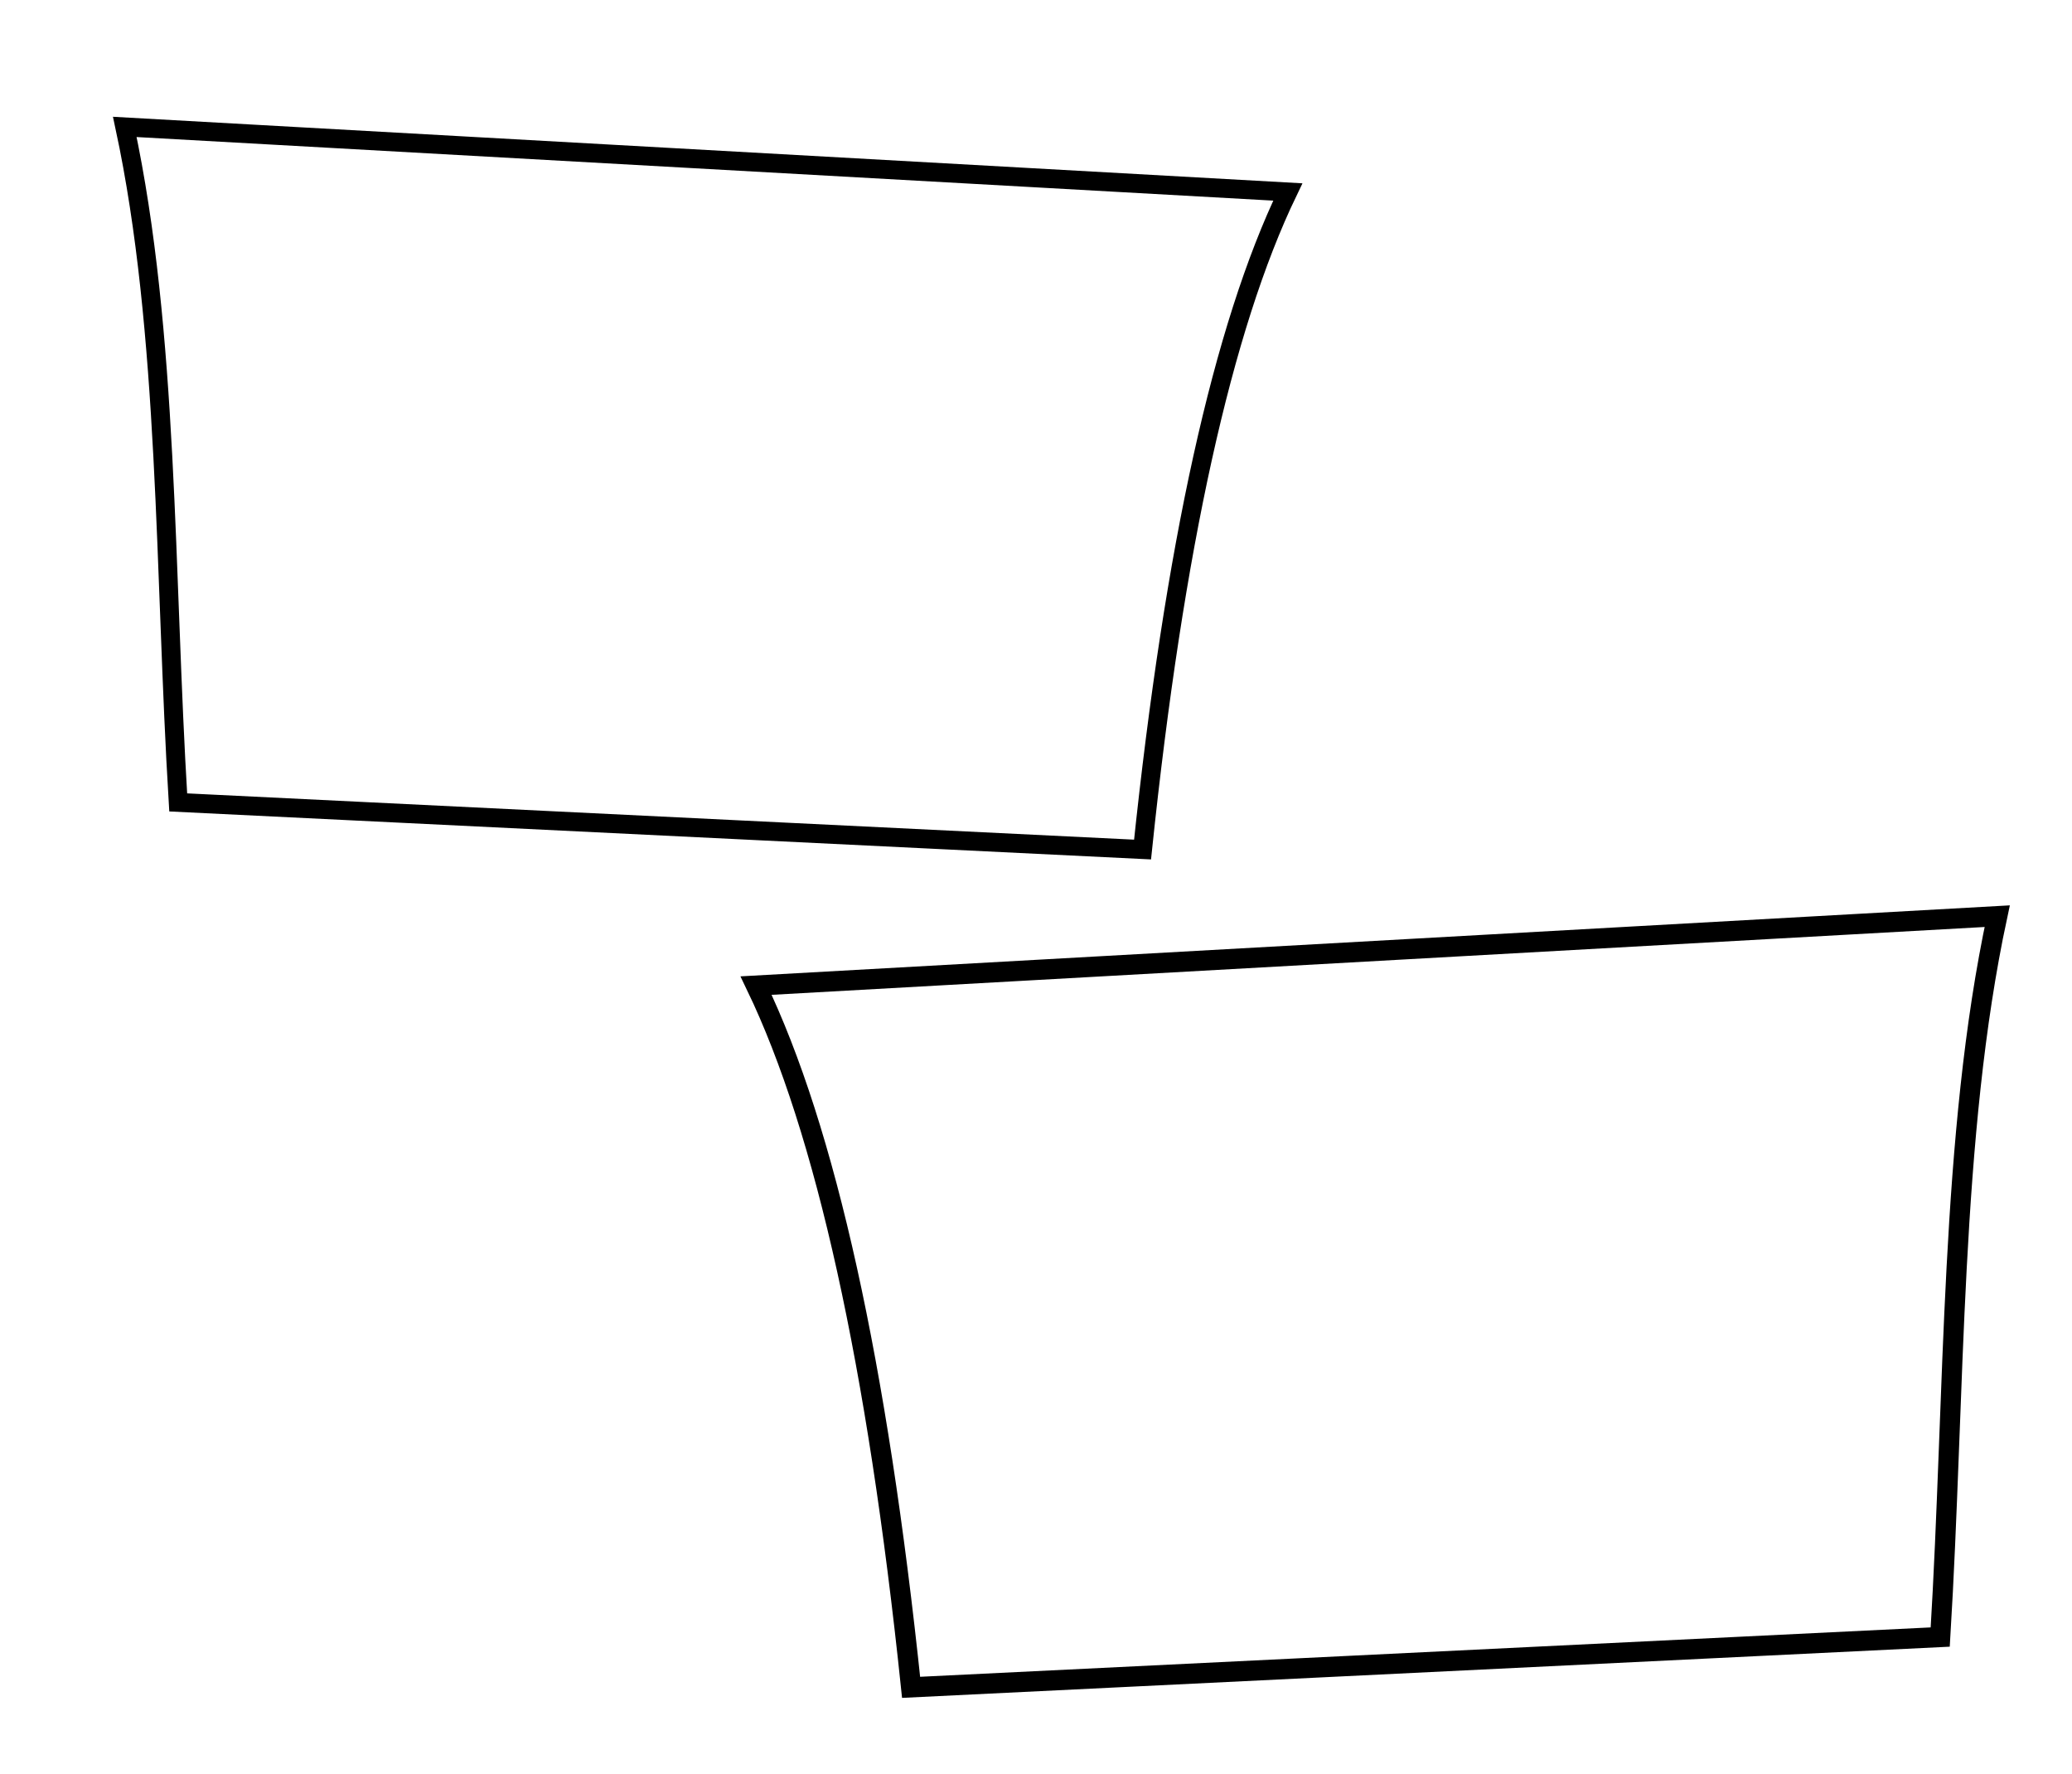 <?xml version="1.0" encoding="UTF-8" standalone="no"?>
<!-- Created with Inkscape (http://www.inkscape.org/) -->

<svg
   version="1.1"
   id="svg1"
   width="687"
   height="588"
   viewBox="0 0 687 588"
   sodipodi:docname="cuff_preview.svg"
   inkscape:version="1.4.2 (f4327f4, 2025-05-13)"
   inkscape:export-filename="Для работы\Макет свитшота передняя часть ЛЕВЫЙ РУКАВ.svg"
   inkscape:export-xdpi="96"
   inkscape:export-ydpi="96"
   xmlns:inkscape="http://www.inkscape.org/namespaces/inkscape"
   xmlns:sodipodi="http://sodipodi.sourceforge.net/DTD/sodipodi-0.dtd"
   xmlns="http://www.w3.org/2000/svg"
   xmlns:svg="http://www.w3.org/2000/svg">
  <defs
     id="defs1" />
  <sodipodi:namedview
     id="namedview1"
     pagecolor="#ffffff"
     bordercolor="#000000"
     borderopacity="0.25"
     inkscape:showpageshadow="2"
     inkscape:pageopacity="0.0"
     inkscape:pagecheckerboard="0"
     inkscape:deskcolor="#d1d1d1"
     inkscape:zoom="1.0642678"
     inkscape:cx="184.16417"
     inkscape:cy="244.76922"
     inkscape:window-width="2560"
     inkscape:window-height="1369"
     inkscape:window-x="-8"
     inkscape:window-y="-8"
     inkscape:window-maximized="1"
     inkscape:current-layer="layer5">
    <inkscape:page
       x="0"
       y="0"
       width="687"
       height="588"
       id="page2"
       margin="0"
       bleed="0" />
  </sodipodi:namedview>
  <g
     inkscape:groupmode="layer"
     id="layer5"
     inkscape:label="ПРАВАЯ МАНЖЕТА"
     style="display:inline">
    <path
       d="m 250.689,326.72 411.514,-23.015 c -15.597,72.681 -13.968,158.282 -18.895,238.966 L 302.087,559.343 C 290.882,452.163 273.75,374.622 250.689,326.72 Z"
       style="display:inline;fill:none;stroke:#000000;stroke-width:6.691;stroke-opacity:1"
       id="path1-1" />
    <path
       d="M 426.991,63.637 41.379,42.07 C 55.995,110.177 54.469,190.389 59.085,265.995 l 319.744,15.623 c 10.499,-100.434 26.553,-173.094 48.162,-217.981 z"
       style="display:inline;fill:none;stroke:#000000;stroke-width:6.27;stroke-opacity:1"
       id="path1-8"
       sodipodi:nodetypes="ccccc" />
  </g>
</svg>
